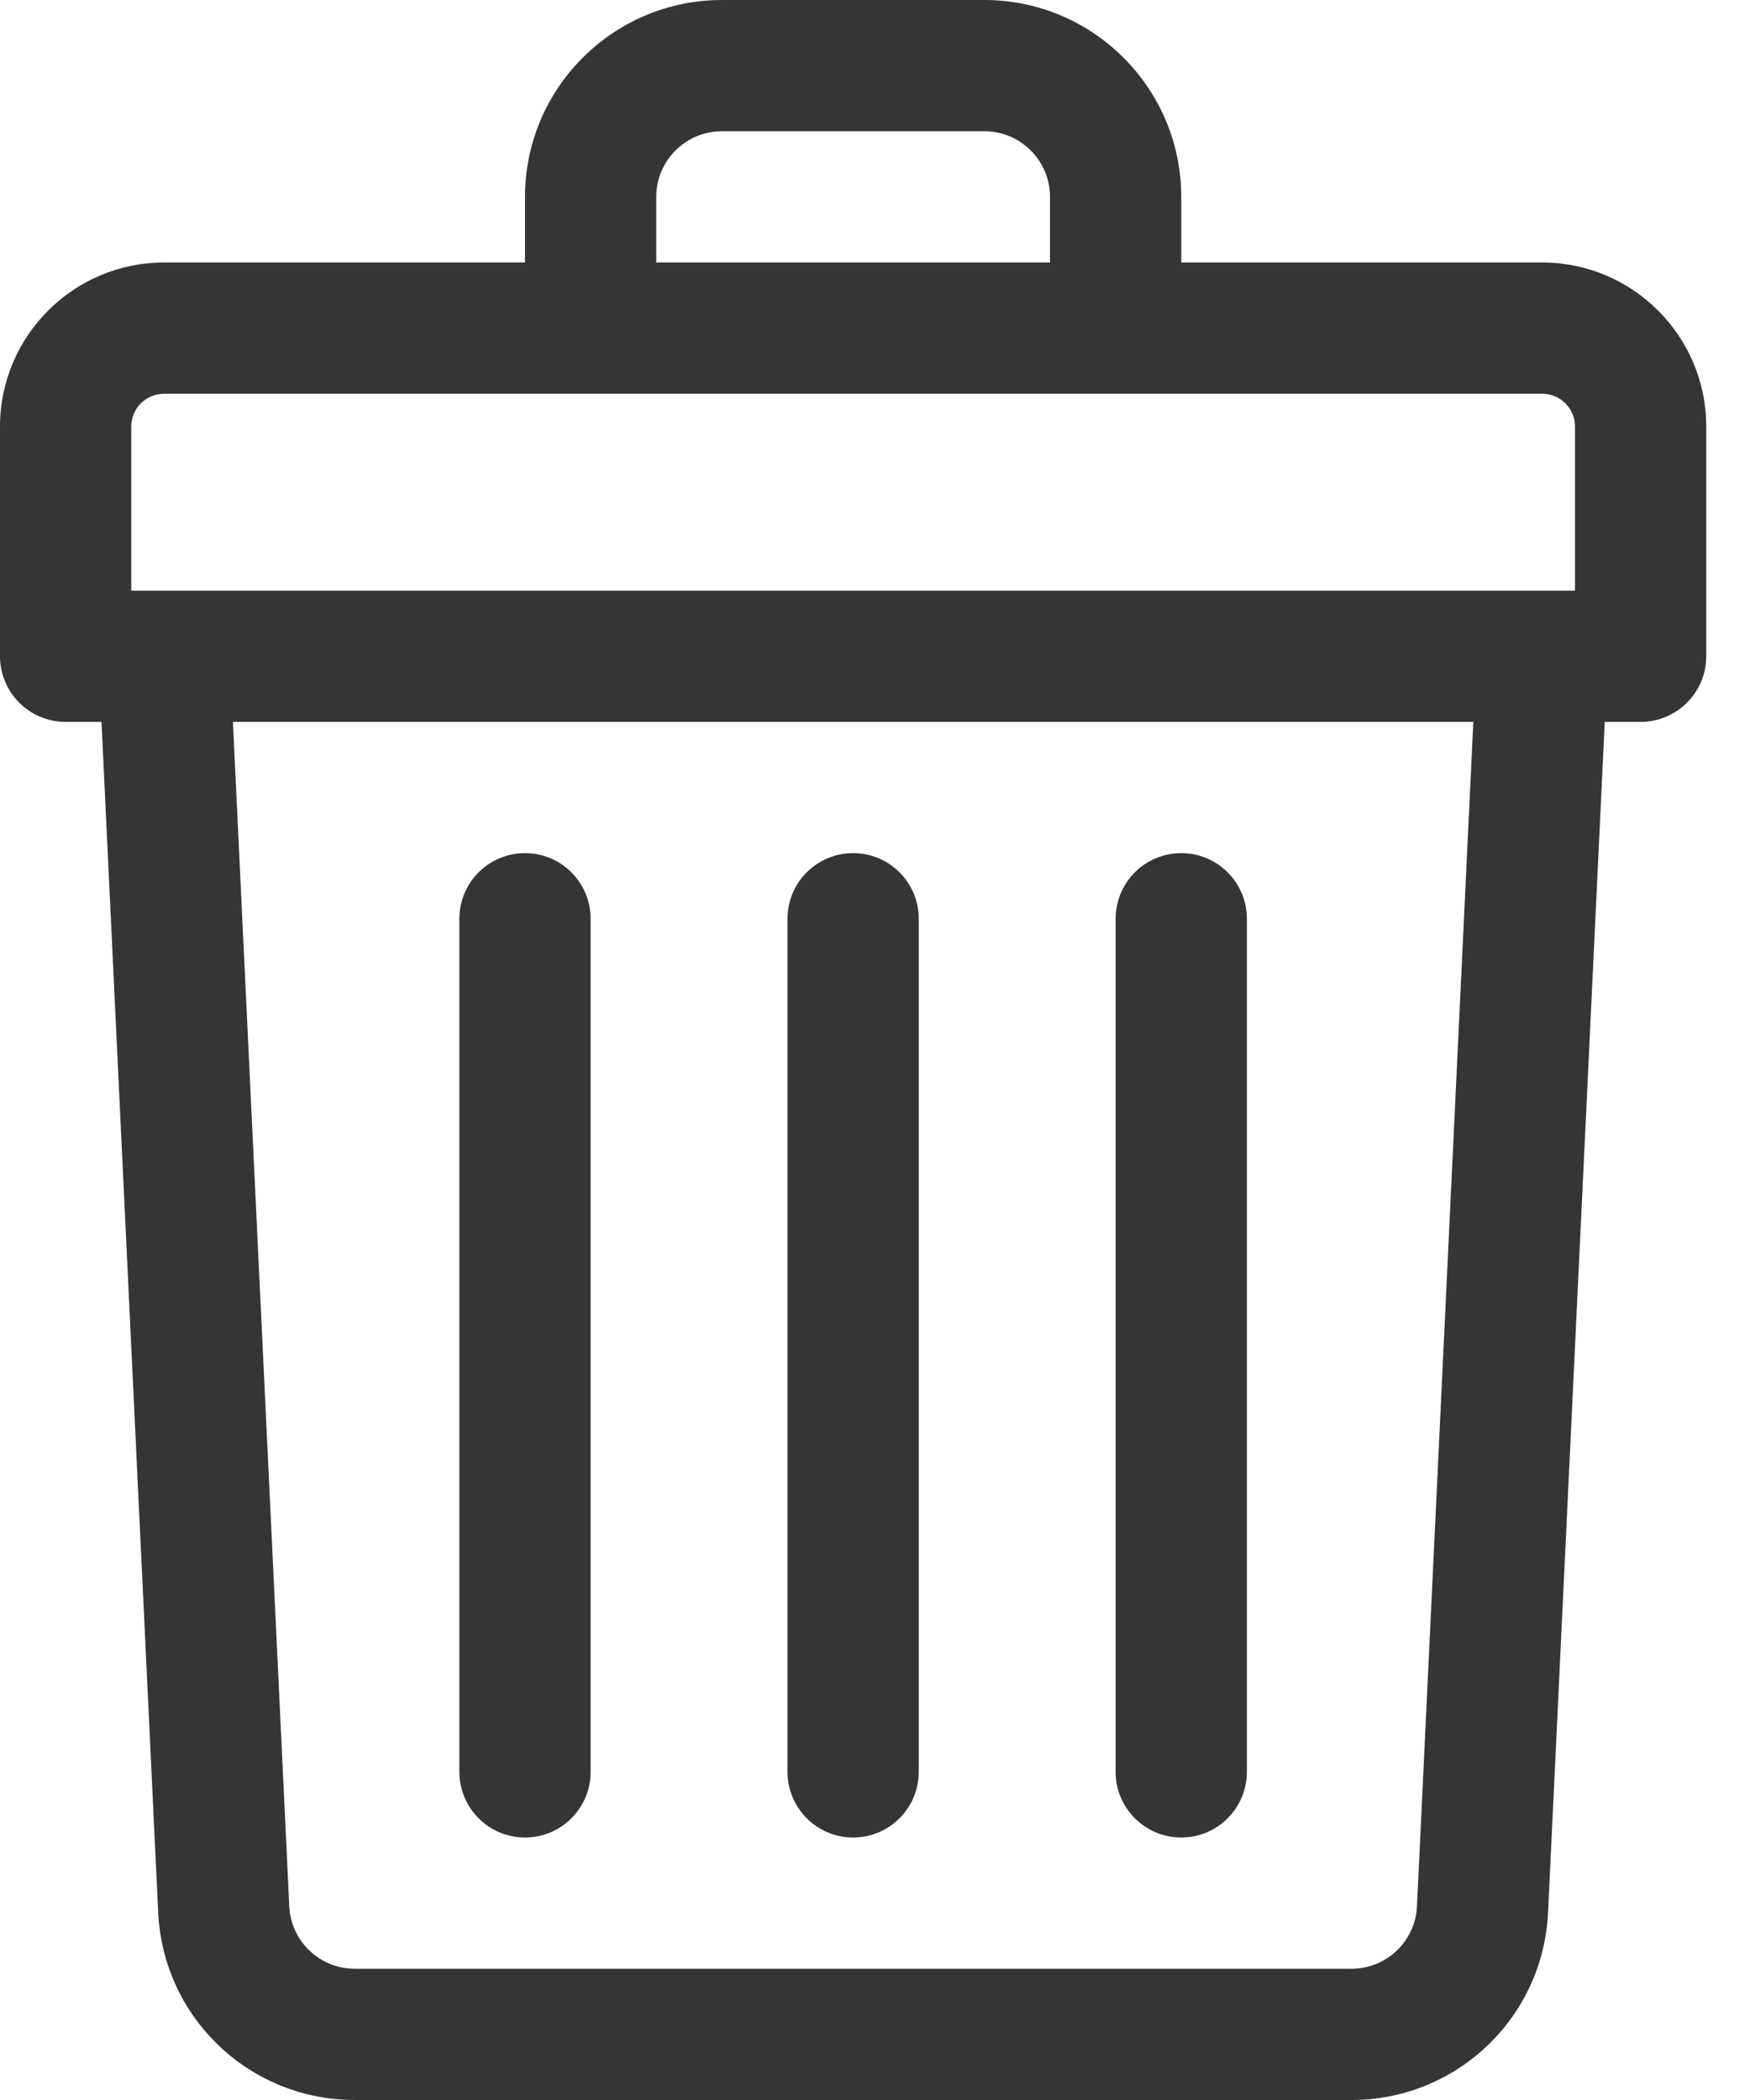 <svg width="20" height="24" viewBox="0 0 20 24" fill="none" xmlns="http://www.w3.org/2000/svg">
<path d="M17.625 3H13.5V2.25C13.5 1.009 12.491 0 11.25 0H8.25C7.009 0 6 1.009 6 2.25V3H1.875C0.841 3 0 3.841 0 4.875V7.5C0 7.914 0.336 8.25 0.75 8.25H1.16L1.808 21.857C1.865 23.059 2.852 24 4.055 24H15.445C16.648 24 17.635 23.059 17.692 21.857L18.34 8.25H18.75C19.164 8.25 19.5 7.914 19.5 7.5V4.875C19.5 3.841 18.659 3 17.625 3ZM7.5 2.25C7.5 1.836 7.836 1.5 8.25 1.5H11.25C11.664 1.5 12 1.836 12 2.25V3H7.5V2.25ZM1.5 4.875C1.5 4.668 1.668 4.5 1.875 4.5H17.625C17.832 4.5 18 4.668 18 4.875V6.75C17.769 6.75 2.458 6.75 1.5 6.75V4.875ZM16.194 21.786C16.175 22.186 15.846 22.5 15.445 22.5H4.055C3.654 22.5 3.325 22.186 3.306 21.786L2.662 8.25H16.838L16.194 21.786Z" fill="#353535"/>
<path d="M9.75 21C10.164 21 10.5 20.664 10.5 20.25V10.5C10.5 10.086 10.164 9.75 9.75 9.75C9.336 9.75 9 10.086 9 10.5V20.25C9 20.664 9.336 21 9.75 21Z" fill="#353535"/>
<path d="M13.5 21C13.914 21 14.25 20.664 14.25 20.25V10.5C14.25 10.086 13.914 9.75 13.5 9.75C13.086 9.75 12.75 10.086 12.75 10.5V20.25C12.75 20.664 13.086 21 13.5 21Z" fill="#353535"/>
<path d="M6 21C6.414 21 6.75 20.664 6.75 20.25V10.5C6.75 10.086 6.414 9.75 6 9.75C5.586 9.75 5.25 10.086 5.25 10.5V20.25C5.25 20.664 5.586 21 6 21Z" fill="#353535"/>
</svg>
